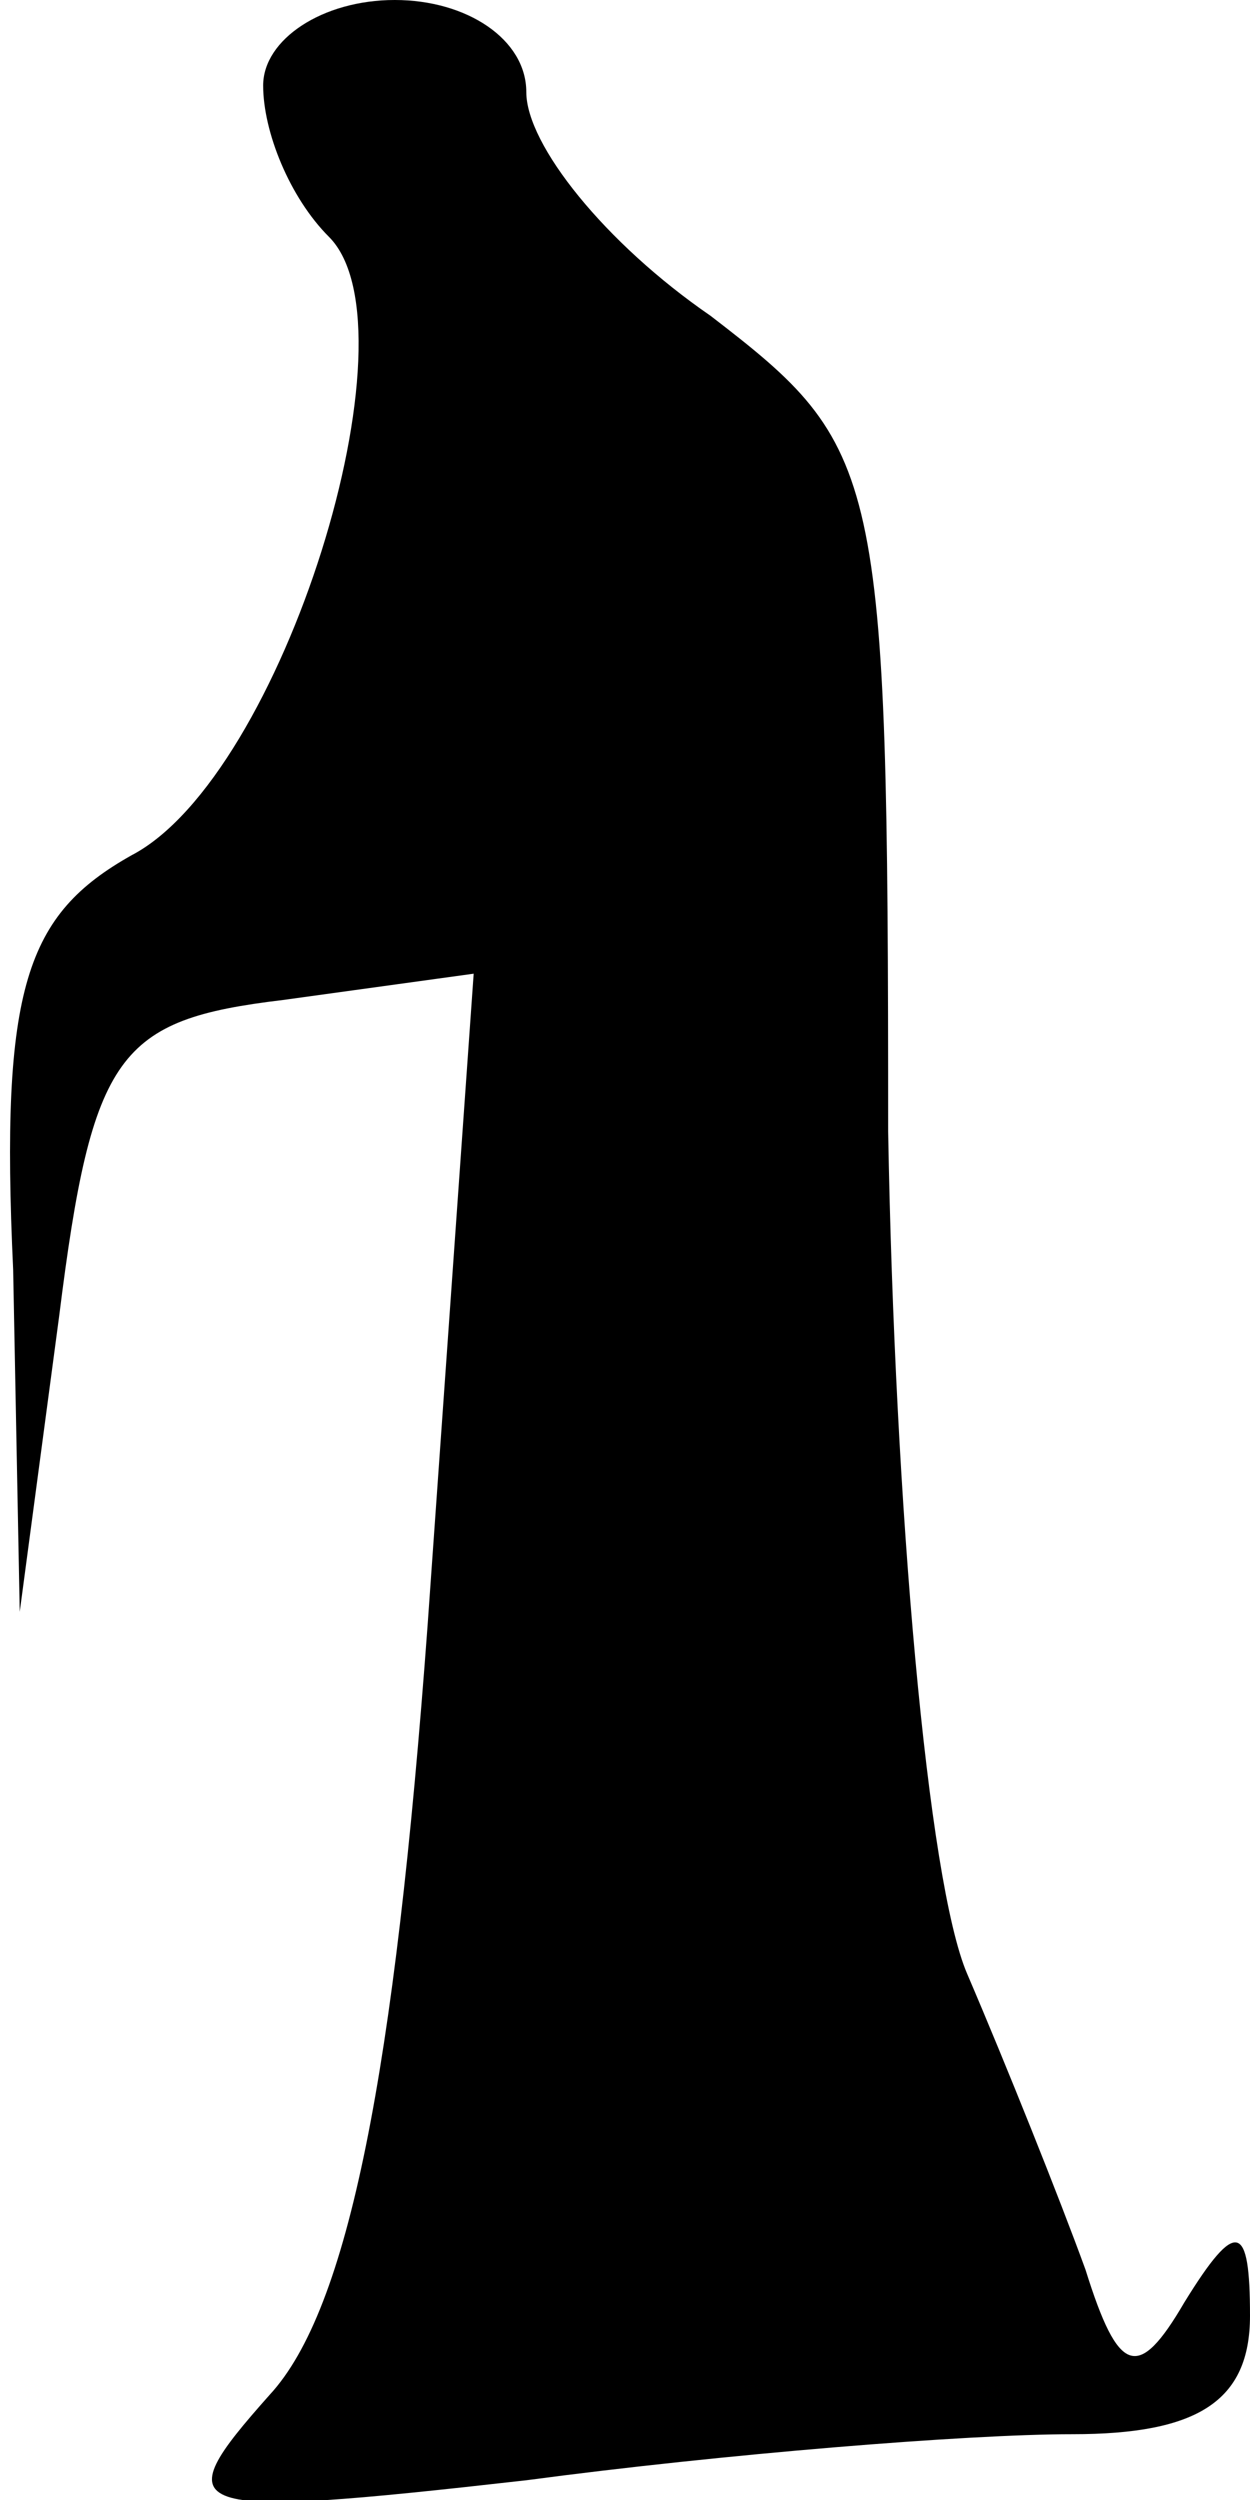 <?xml version="1.0" standalone="no"?>
<!DOCTYPE svg PUBLIC "-//W3C//DTD SVG 20010904//EN"
 "http://www.w3.org/TR/2001/REC-SVG-20010904/DTD/svg10.dtd">
<svg version="1.0" xmlns="http://www.w3.org/2000/svg"
 width="19pt" height="38pt" viewBox="0 0 19 38"
 preserveAspectRatio="xMidYMid meet">
<g transform="translate(0,38) scale(0.1,-0.1)"
fill="#000000" stroke="none">
<path fill="#000000" stroke="none" d="M40 367 c0 -7 4 -17 10 -23 14 -14 -7
-82 -30 -94 -16 -9 -20 -20 -18 -63 l1 -52 6 45 c5 40 9 45 34 48 l29 4 -7
-99 c-5 -68 -12 -104 -24 -117 -16 -18 -14 -19 39 -13 30 4 67 7 83 7 19 0 27
5 27 18 0 14 -2 15 -10 2 -7 -12 -10 -11 -15 5 -4 11 -12 31 -18 45 -6 14 -11
71 -12 128 0 101 -1 104 -27 124 -16 11 -28 26 -28 34 0 8 -9 14 -20 14 -11 0
-20 -6 -20 -13z"/>
</g>
</svg>
